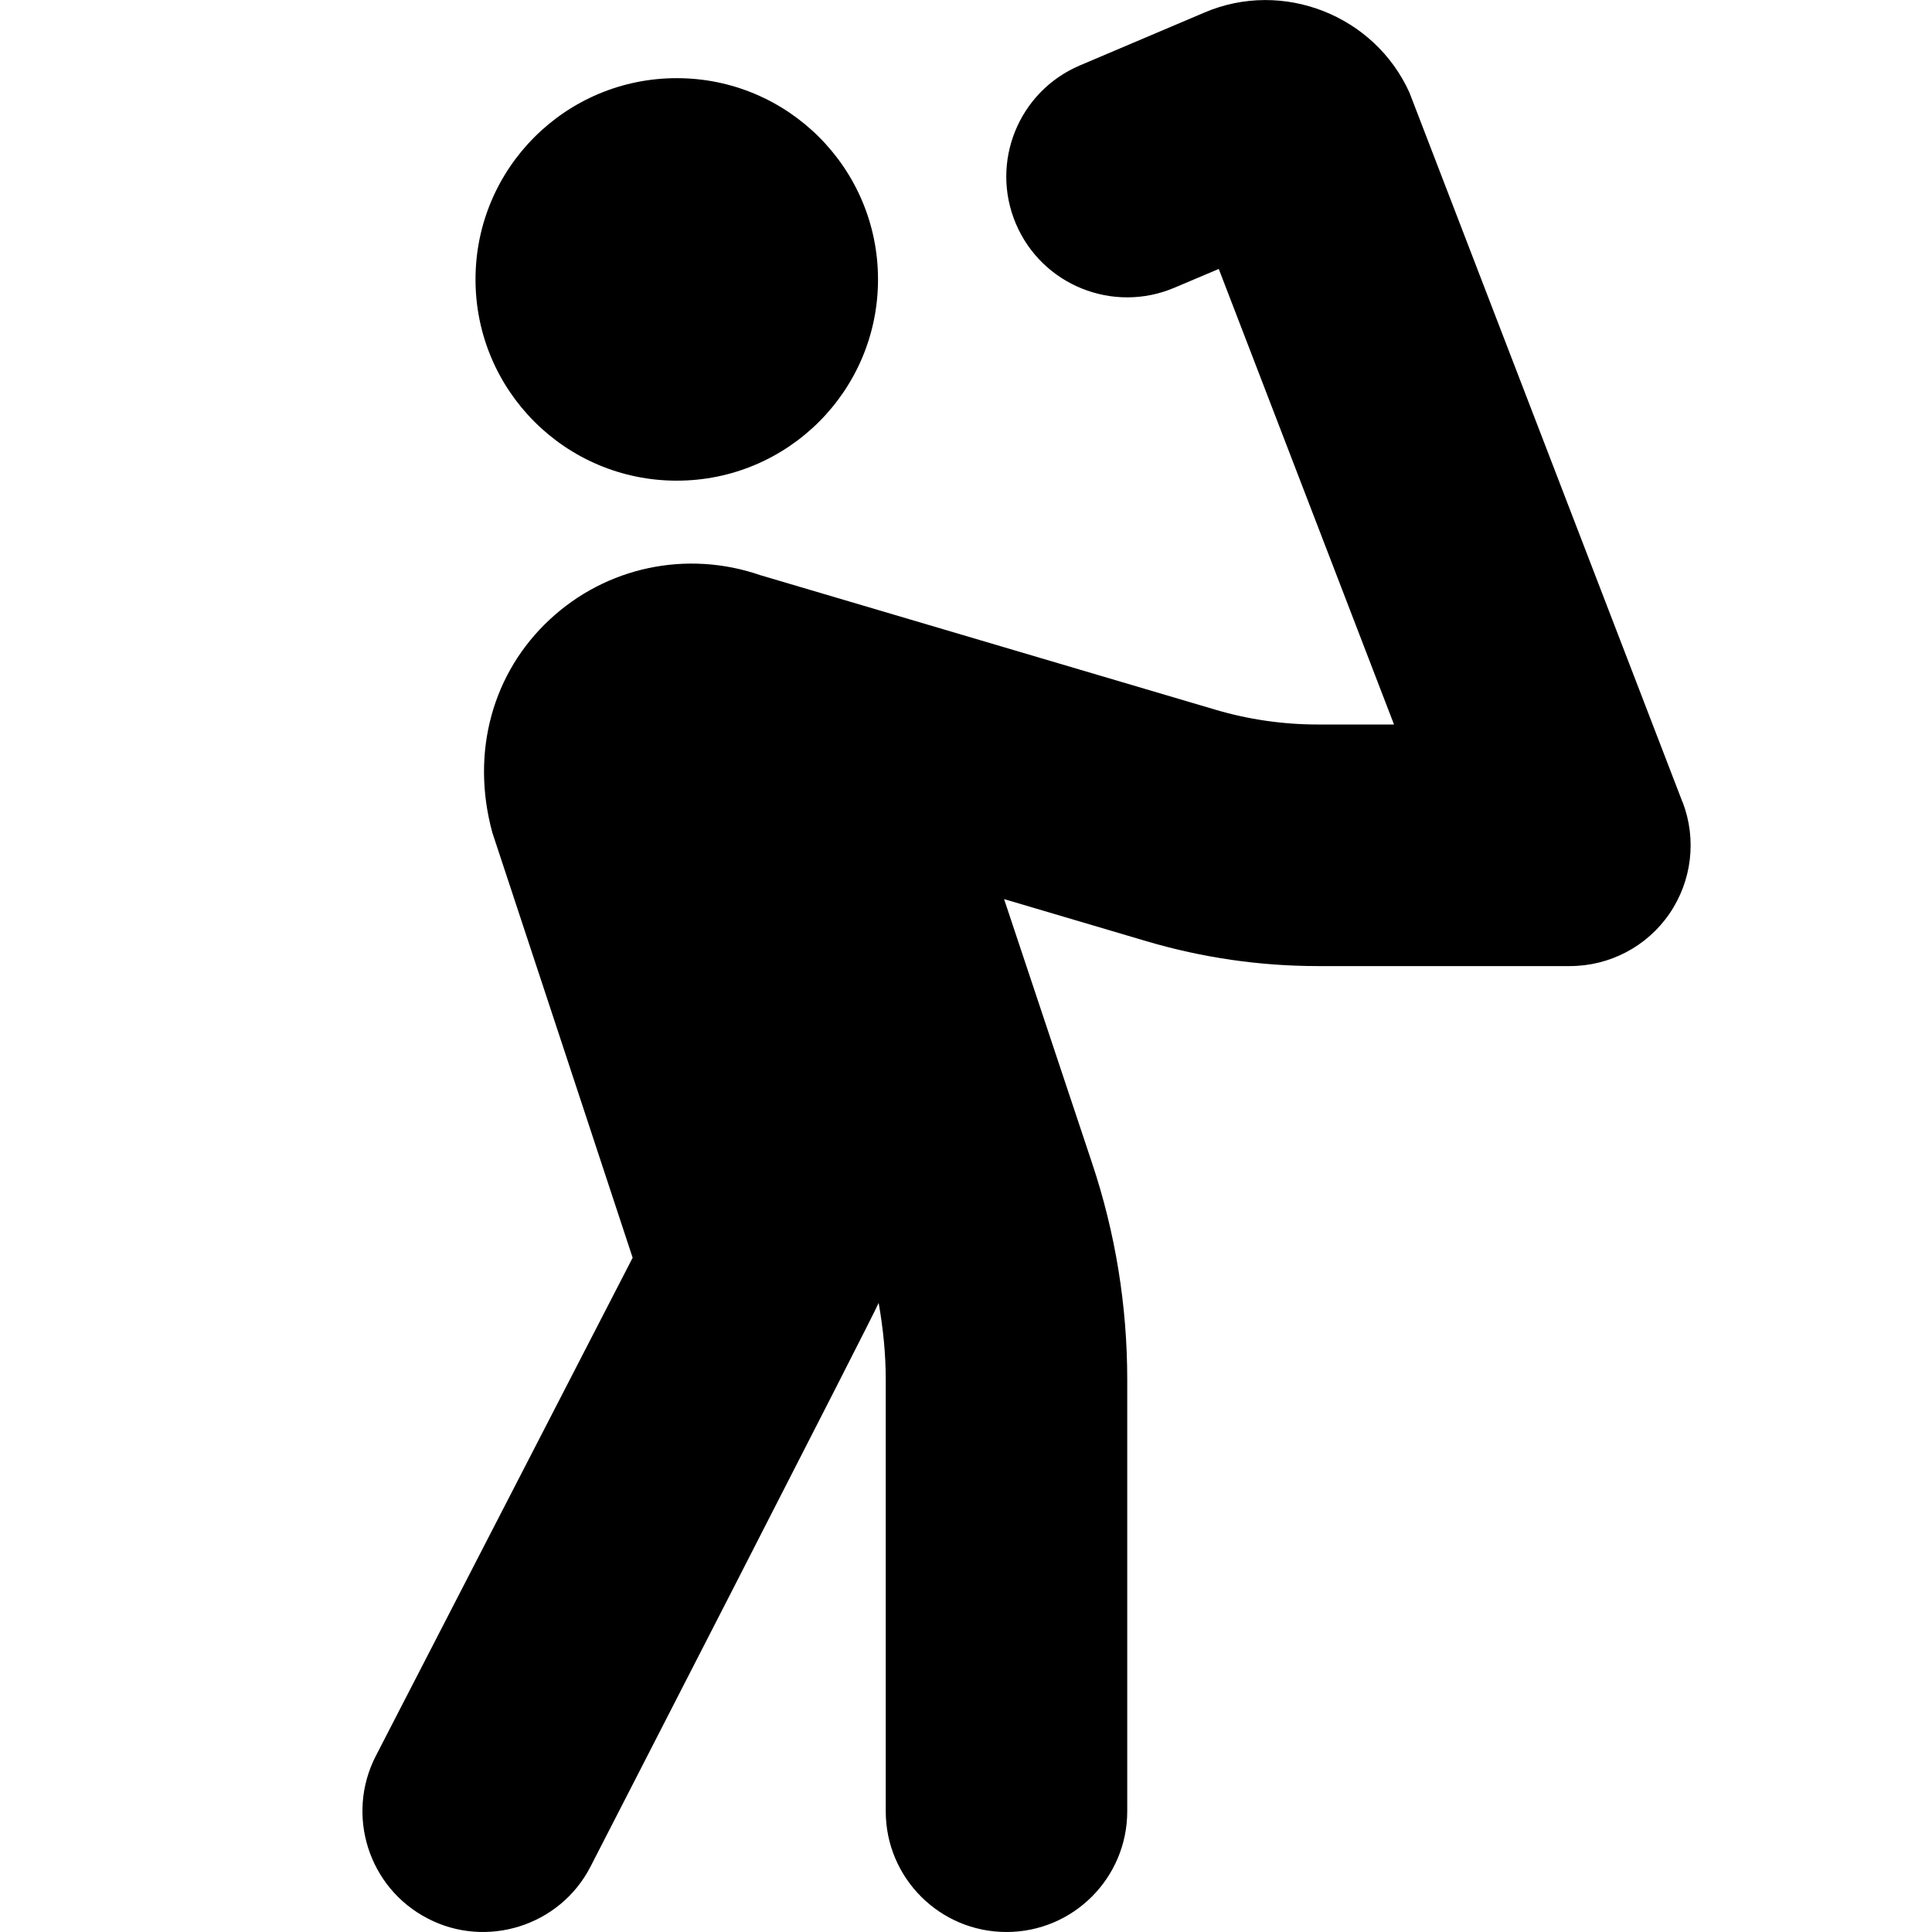 <svg id="Layer_1" viewBox="0 0 24 24" xmlns="http://www.w3.org/2000/svg" data-name="Layer 1"><path d="m5.907 3.471c0-1.381 1.119-2.5 2.5-2.5s2.5 1.119 2.5 2.5-1.119 2.5-2.5 2.5-2.5-1.119-2.5-2.5zm14.993 6.491-3.391-8.811c-.434-.962-1.575-1.41-2.545-.996l-1.55.658c-.762.324-1.118 1.204-.794 1.967s1.206 1.117 1.967.795l.553-.234 2.177 5.659h-.947c-.432 0-.862-.062-1.276-.185l-5.649-1.67c-.91-.315-1.912-.105-2.616.551-.705.655-.987 1.641-.713 2.647 0 0 1.731 5.24 1.743 5.281l-3.19 6.188c-.379.736-.09 1.642.646 2.021.722.376 1.639.098 2.021-.646 0 0 3.552-6.915 3.579-7.002.055.313.088.63.088.951v5.364c0 .828.671 1.5 1.5 1.5s1.5-.672 1.5-1.5v-5.364c0-.916-.147-1.821-.437-2.688l-1.093-3.279 1.772.524c.691.204 1.406.308 2.126.308h3.131c.494 0 .957-.243 1.236-.65.28-.408.341-.927.164-1.388z"/></svg>